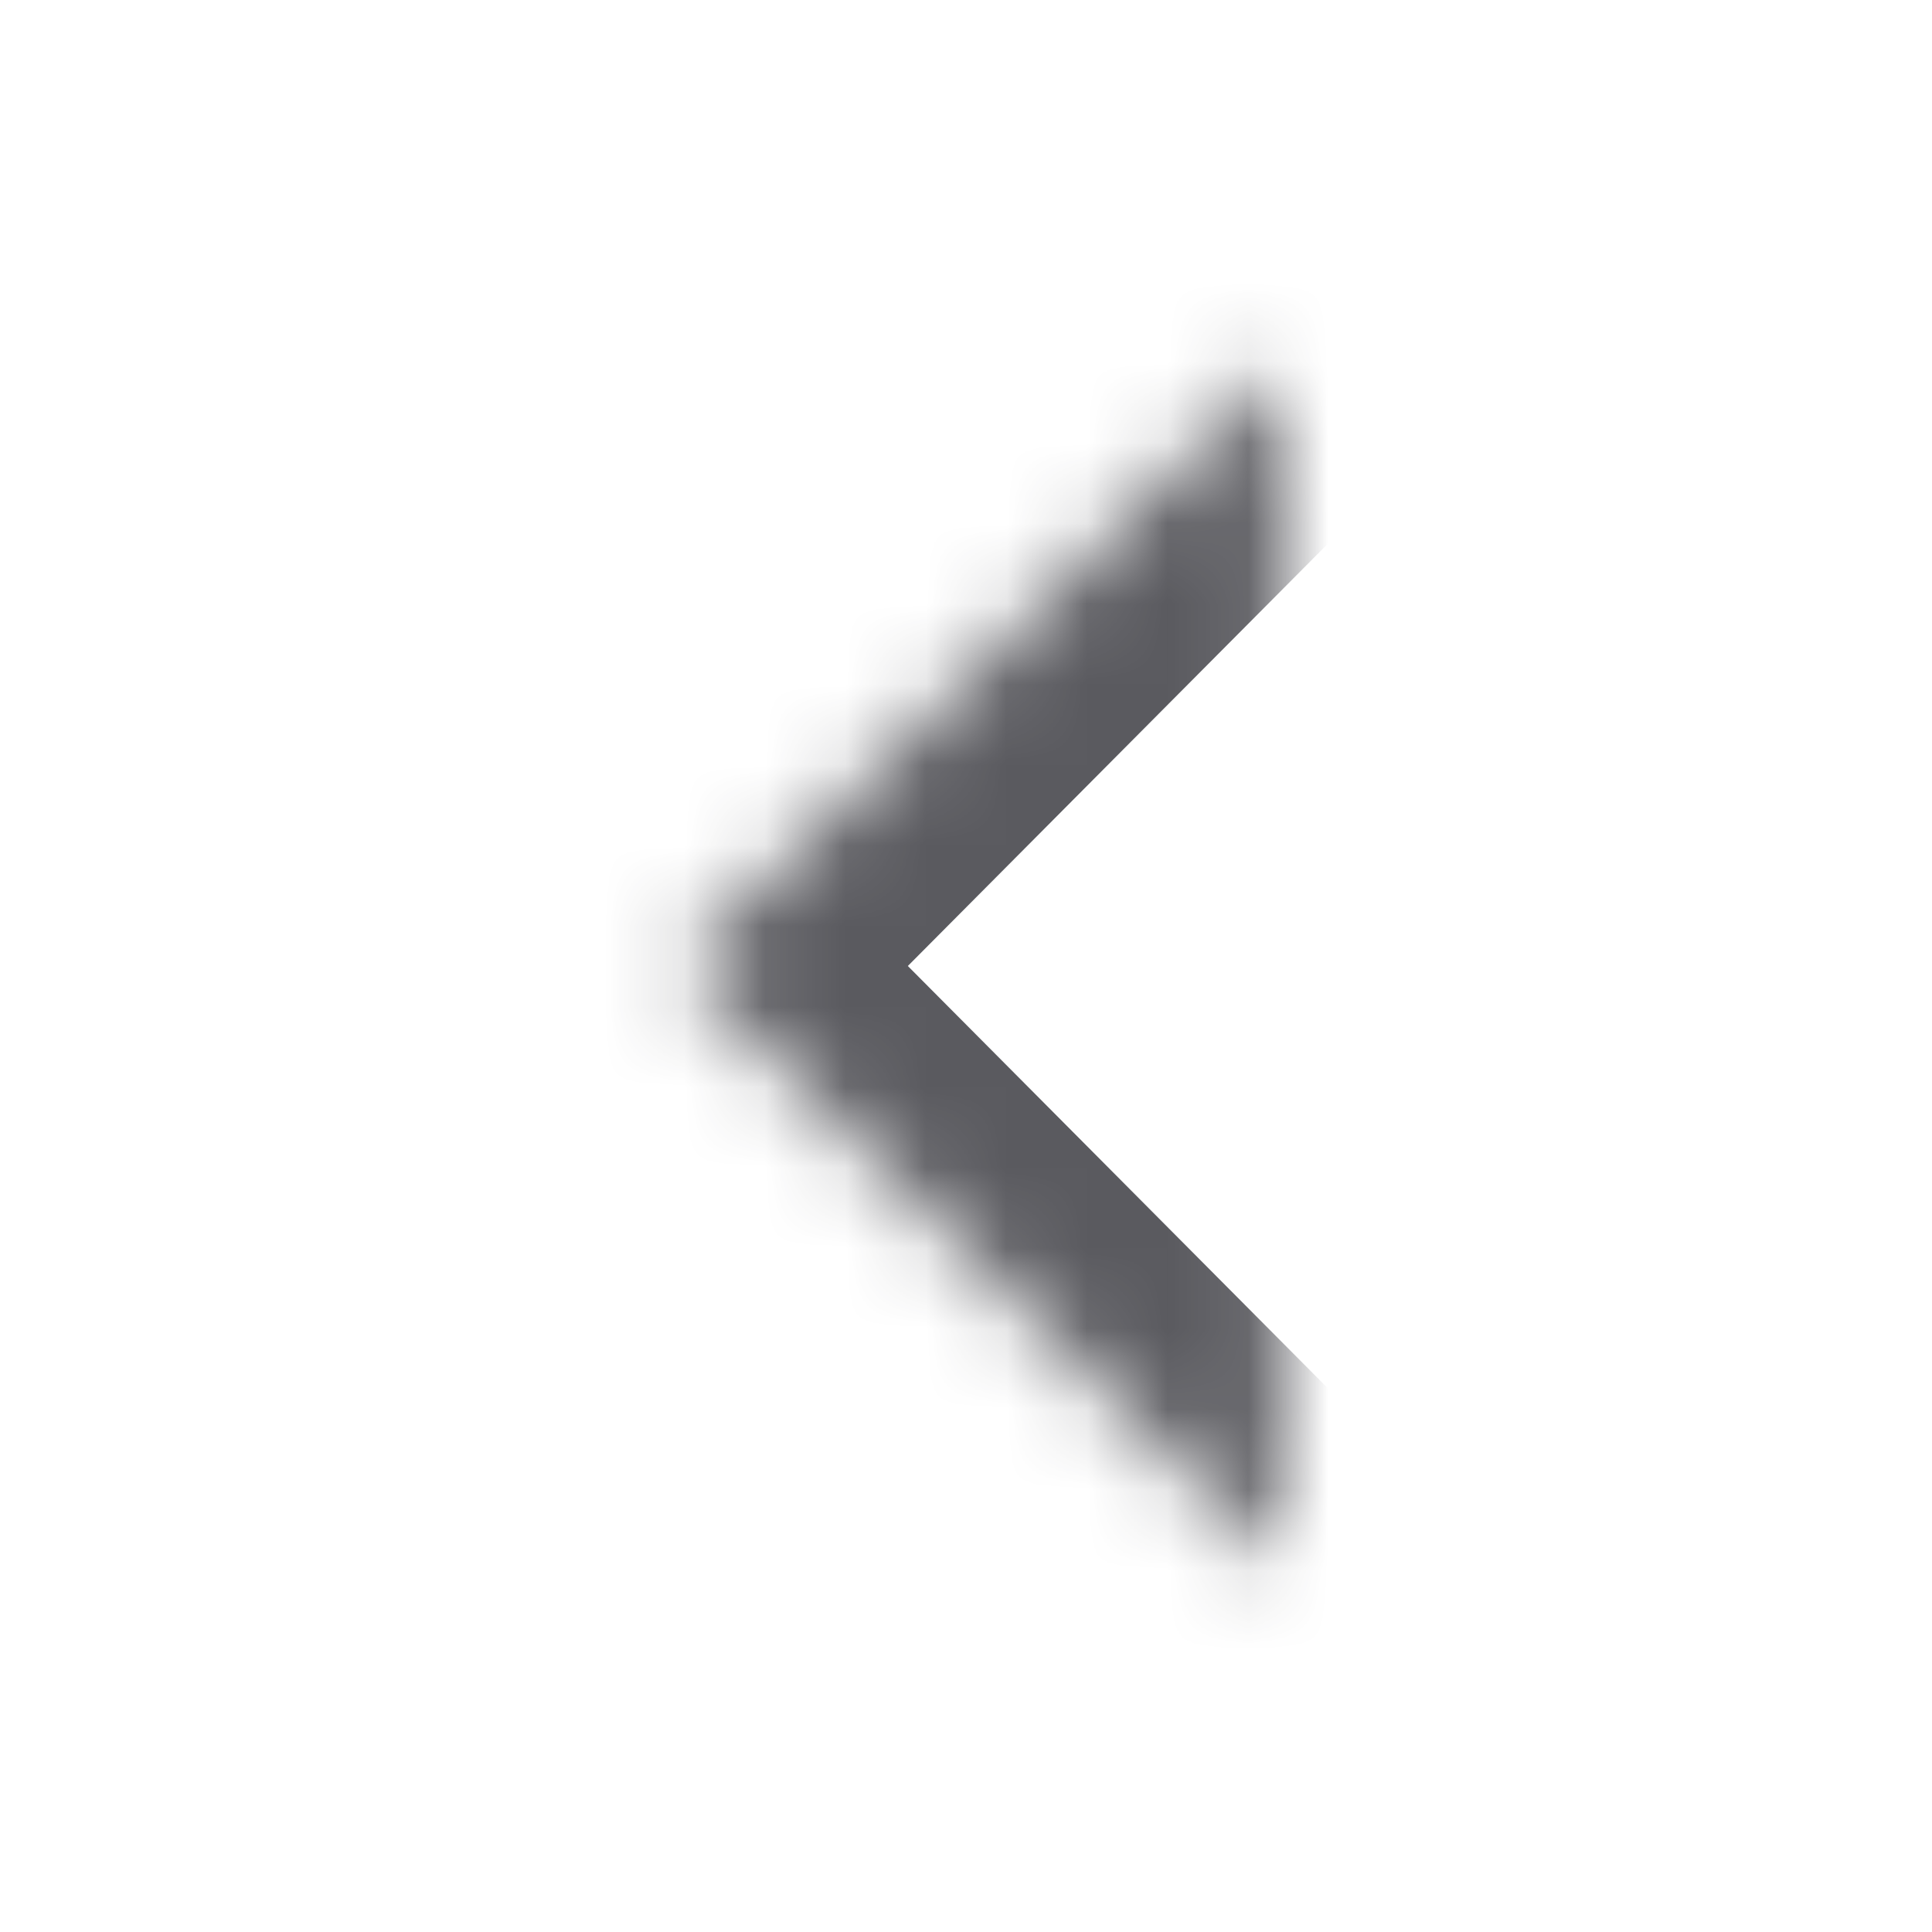 <svg width="24" height="24" viewBox="0 0 24 24" fill="none" xmlns="http://www.w3.org/2000/svg">
<mask id="path-1-inside-1_14_2707" fill="white">
<path d="M15.917 19.5L8.457 12L15.917 4.5"/>
</mask>
<path d="M14.499 20.91C15.278 21.694 16.544 21.697 17.327 20.918C18.111 20.139 18.114 18.873 17.335 18.09L14.499 20.91ZM8.457 12L7.039 10.59C6.263 11.37 6.263 12.63 7.039 13.41L8.457 12ZM17.335 5.91C18.114 5.127 18.111 3.861 17.327 3.082C16.544 2.303 15.278 2.306 14.499 3.09L17.335 5.91ZM17.335 18.09L9.875 10.59L7.039 13.41L14.499 20.91L17.335 18.09ZM9.875 13.41L17.335 5.91L14.499 3.09L7.039 10.59L9.875 13.41Z" fill="#5A5A5F" mask="url(#path-1-inside-1_14_2707)"/>
</svg>
